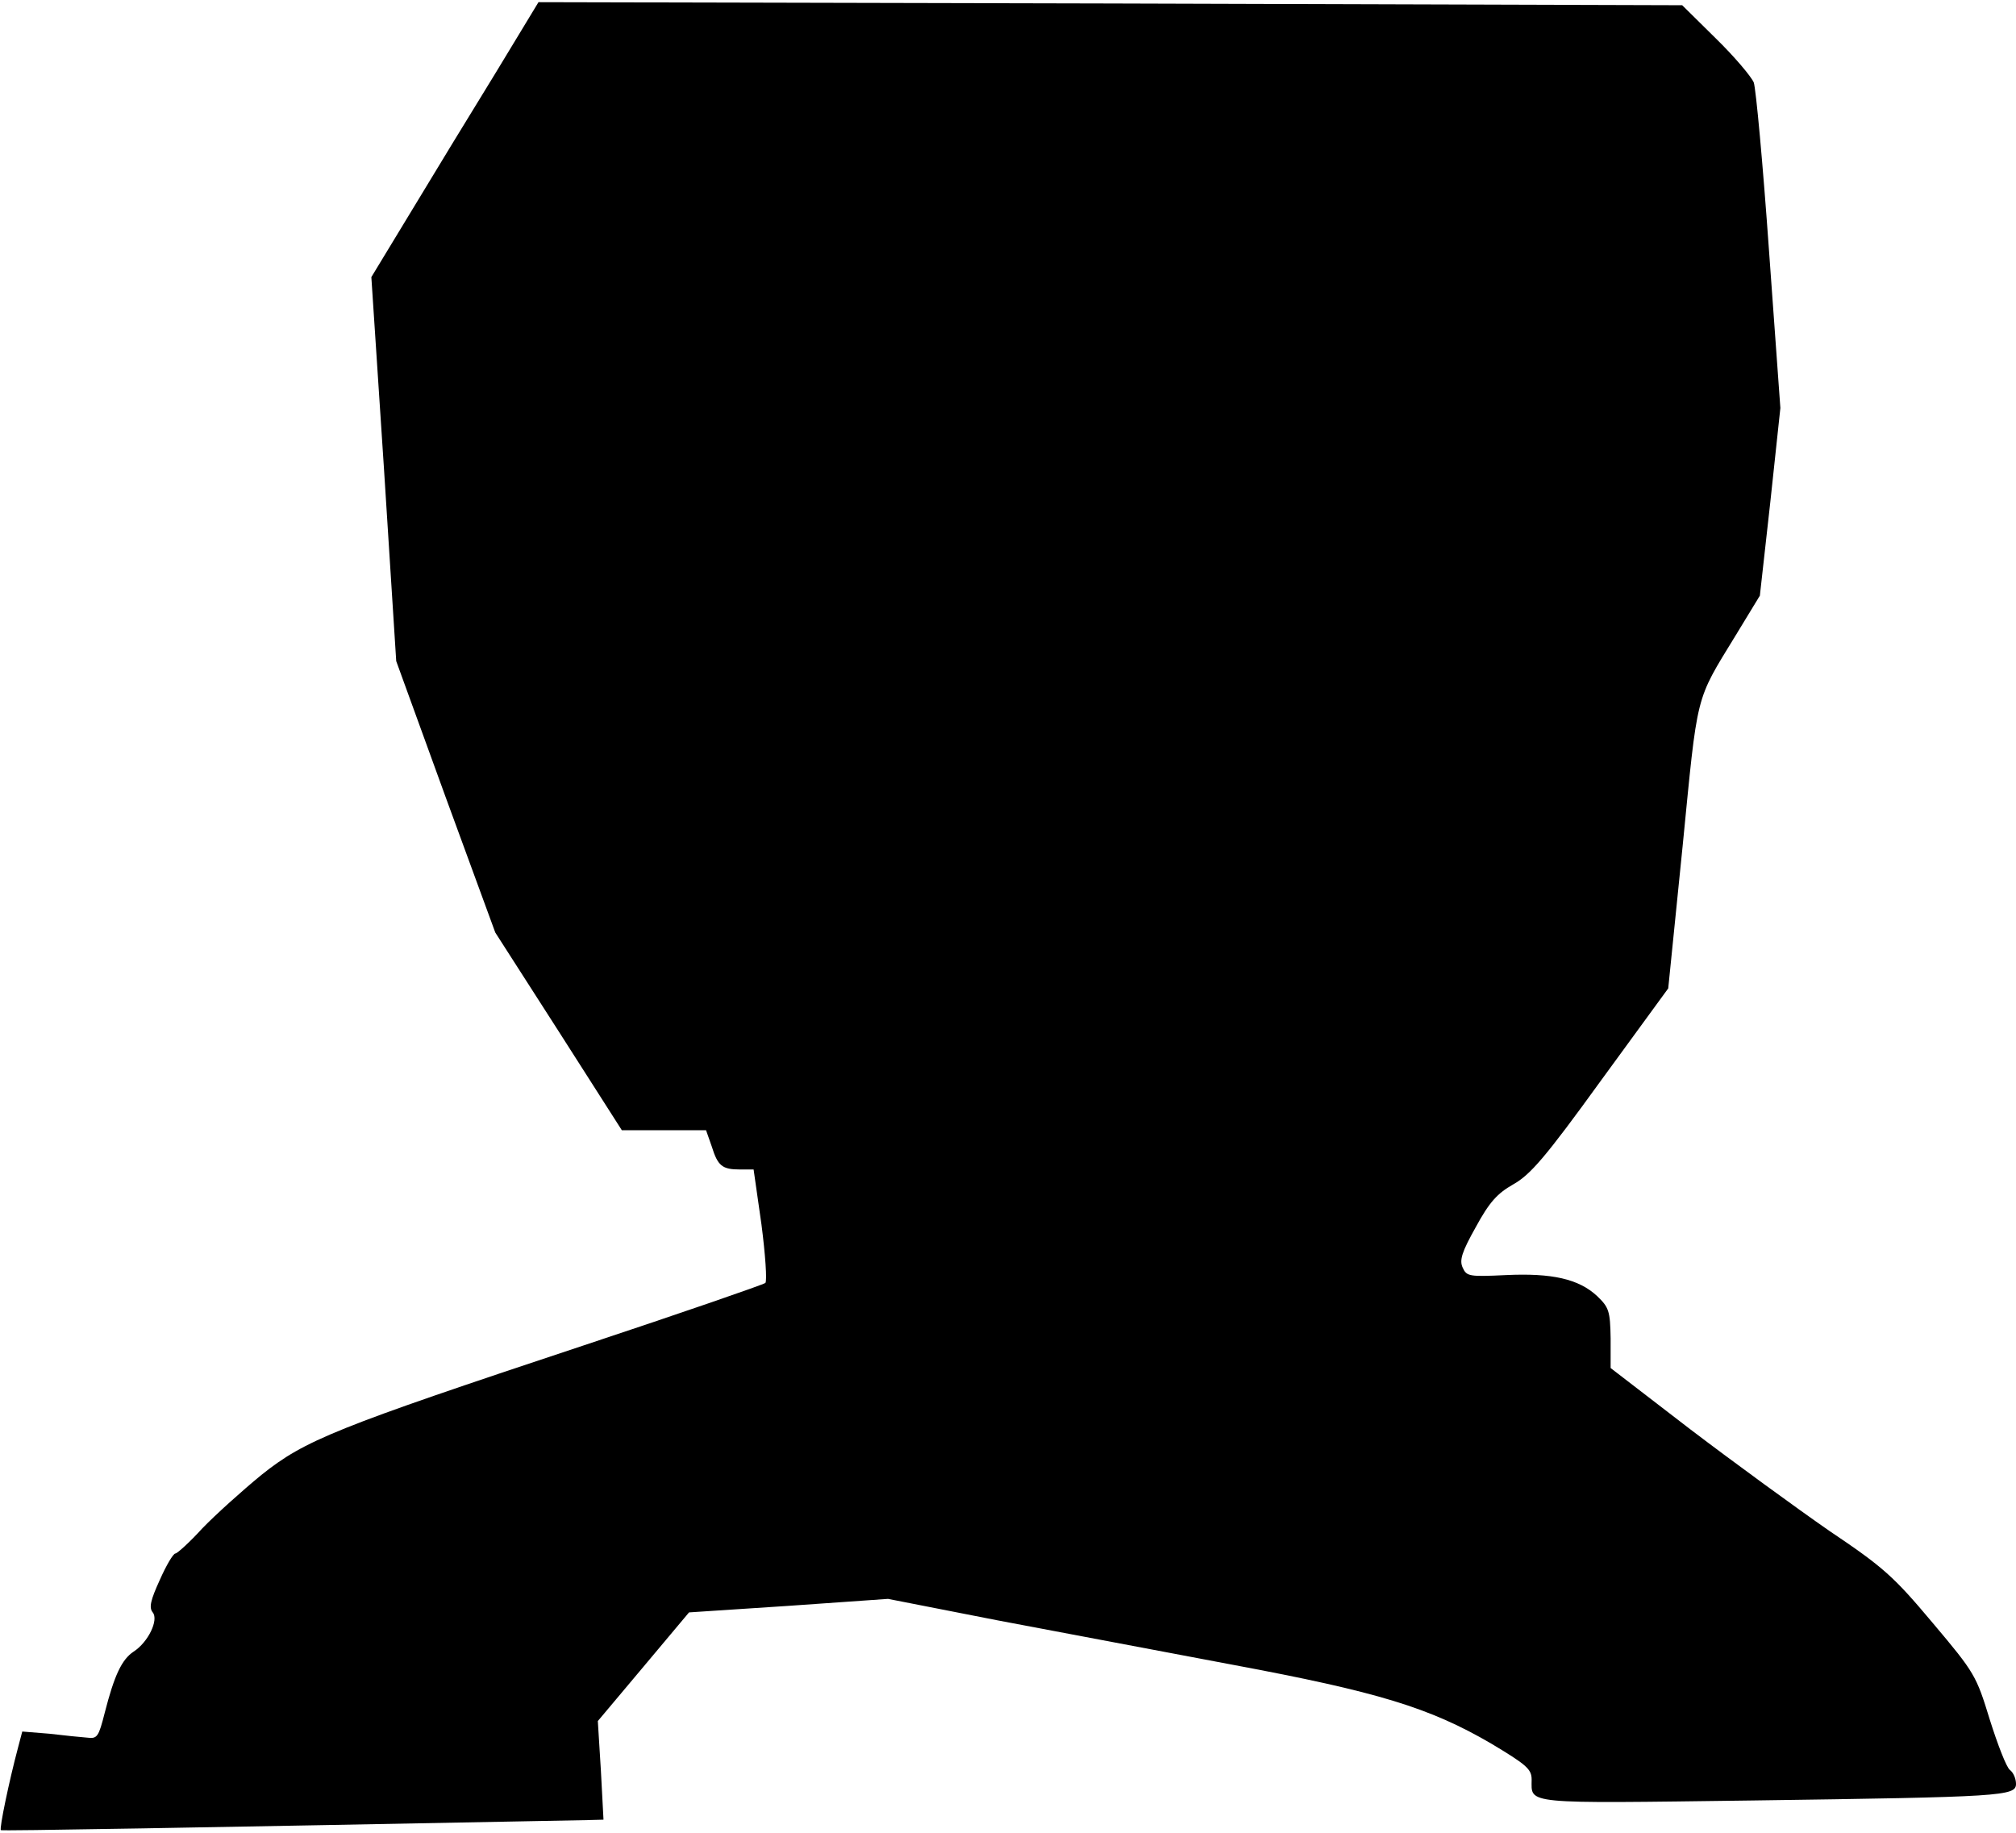 <?xml version="1.0" standalone="no"?>
<!DOCTYPE svg PUBLIC "-//W3C//DTD SVG 20010904//EN"
 "http://www.w3.org/TR/2001/REC-SVG-20010904/DTD/svg10.dtd">
<svg version="1.0" xmlns="http://www.w3.org/2000/svg"
 width="462pt" height="420pt" viewBox="0 0 462 420"
 preserveAspectRatio="xMidYMid meet">
<g transform="translate(0,420) scale(0.1,-0.1)"
fill="#000000" stroke="none">
<path fill="#000000" stroke="none" d="M1134 4030 c-56 -91 -142 -232 -192
-315 l-91 -150 29 -440 28 -440 113 -311 114 -311 145 -226 145 -227 97 0 96
0 13 -37 c14 -45 24 -53 65 -53 l31 0 18 -126 c9 -69 13 -129 9 -134 -5 -4
-193 -69 -419 -144 -566 -188 -636 -216 -736 -296 -44 -36 -105 -91 -135 -122
-29 -32 -58 -58 -62 -58 -5 0 -21 -27 -36 -61 -21 -46 -25 -63 -16 -74 14 -17
-10 -68 -44 -90 -27 -18 -44 -54 -66 -140 -14 -55 -17 -60 -40 -57 -14 1 -53
5 -87 9 l-62 5 -10 -38 c-20 -75 -43 -185 -39 -188 2 -2 409 5 1342 23 l39 1
-6 113 -7 113 105 125 104 124 228 15 228 16 250 -49 c138 -26 381 -72 540
-102 332 -62 451 -98 593 -181 80 -48 92 -58 92 -82 0 -57 -24 -55 506 -48
574 8 604 10 604 38 0 12 -6 26 -14 32 -8 6 -28 58 -46 115 -31 101 -34 107
-131 222 -89 106 -112 127 -237 211 -75 52 -219 157 -319 233 l-182 140 0 68
c-1 63 -4 71 -31 97 -42 39 -103 53 -209 48 -84 -4 -90 -3 -99 17 -8 17 -2 36
30 93 31 57 49 77 86 98 39 22 73 61 201 238 l154 211 33 326 c35 355 28 330
121 482 l56 92 24 215 23 215 -26 360 c-14 198 -30 372 -35 386 -6 14 -45 60
-87 101 l-77 76 -1310 4 -1311 3 -100 -165z"/>
</g>
</svg>
